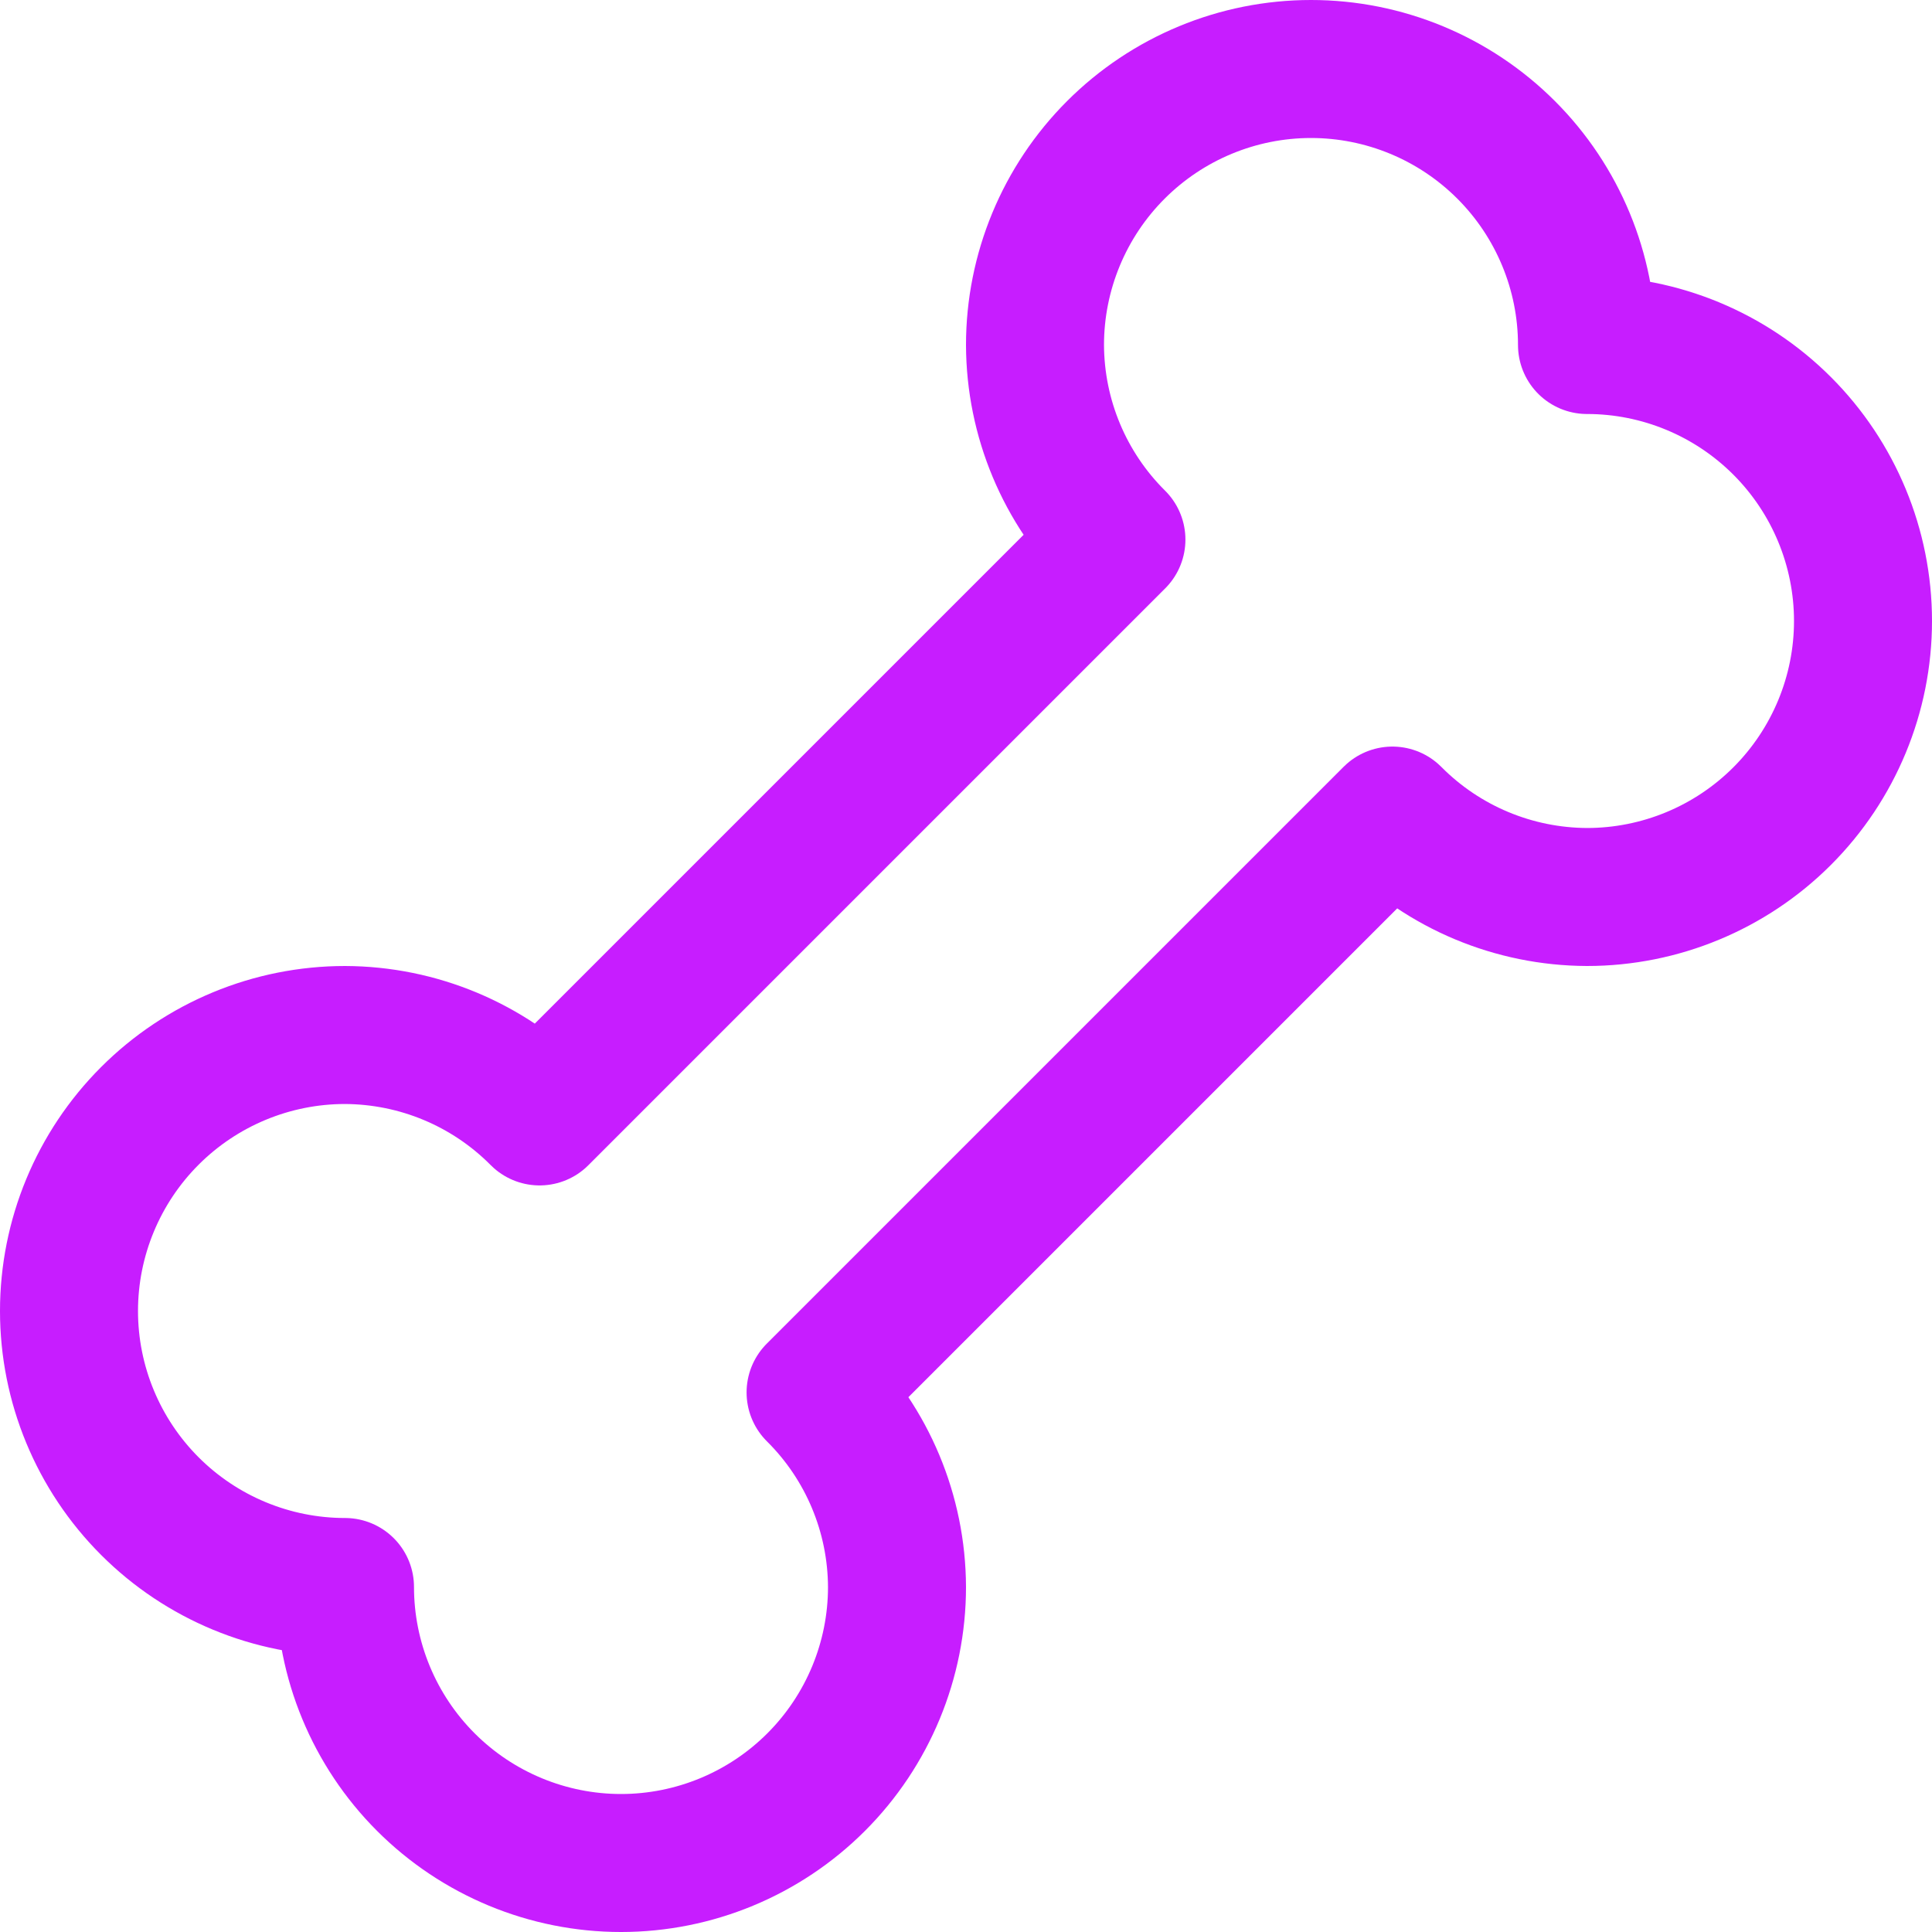 <svg xmlns="http://www.w3.org/2000/svg" fill="none" viewBox="0 0 14 14" id="Bone--Streamline-Core-Neon">
  <desc>
    Bone Streamline Icon: https://streamlinehq.com
  </desc>
  <g id="bone--nature-pet-dog-bone-food-snack">
    <path id="Vector" stroke="#c71dff" stroke-linecap="round" stroke-linejoin="round" d="M11.5 2.5c0 -0.53 -0.211 -1.039 -0.586 -1.414C10.539 0.711 10.03 0.5 9.5 0.5c-0.53 0 -1.039 0.211 -1.414 0.586C7.711 1.461 7.5 1.97 7.5 2.5c0.002 0.53 0.214 1.037 0.59 1.41L3.91 8.09c-0.373 -0.376 -0.88 -0.588 -1.41 -0.59 -0.53 0 -1.039 0.211 -1.414 0.586C0.711 8.461 0.5 8.97 0.5 9.5c0 0.53 0.211 1.039 0.586 1.414 0.375 0.375 0.884 0.586 1.414 0.586 0 0.53 0.211 1.039 0.586 1.414 0.375 0.375 0.884 0.586 1.414 0.586s1.039 -0.211 1.414 -0.586C6.289 12.539 6.5 12.03 6.5 11.5c-0.002 -0.53 -0.214 -1.037 -0.59 -1.41l4.18 -4.18c0.373 0.376 0.88 0.588 1.41 0.59 0.53 0 1.039 -0.211 1.414 -0.586 0.375 -0.375 0.586 -0.884 0.586 -1.414s-0.211 -1.039 -0.586 -1.414C12.539 2.711 12.03 2.5 11.5 2.5Z" stroke-width="1"></path>
  </g>
</svg>